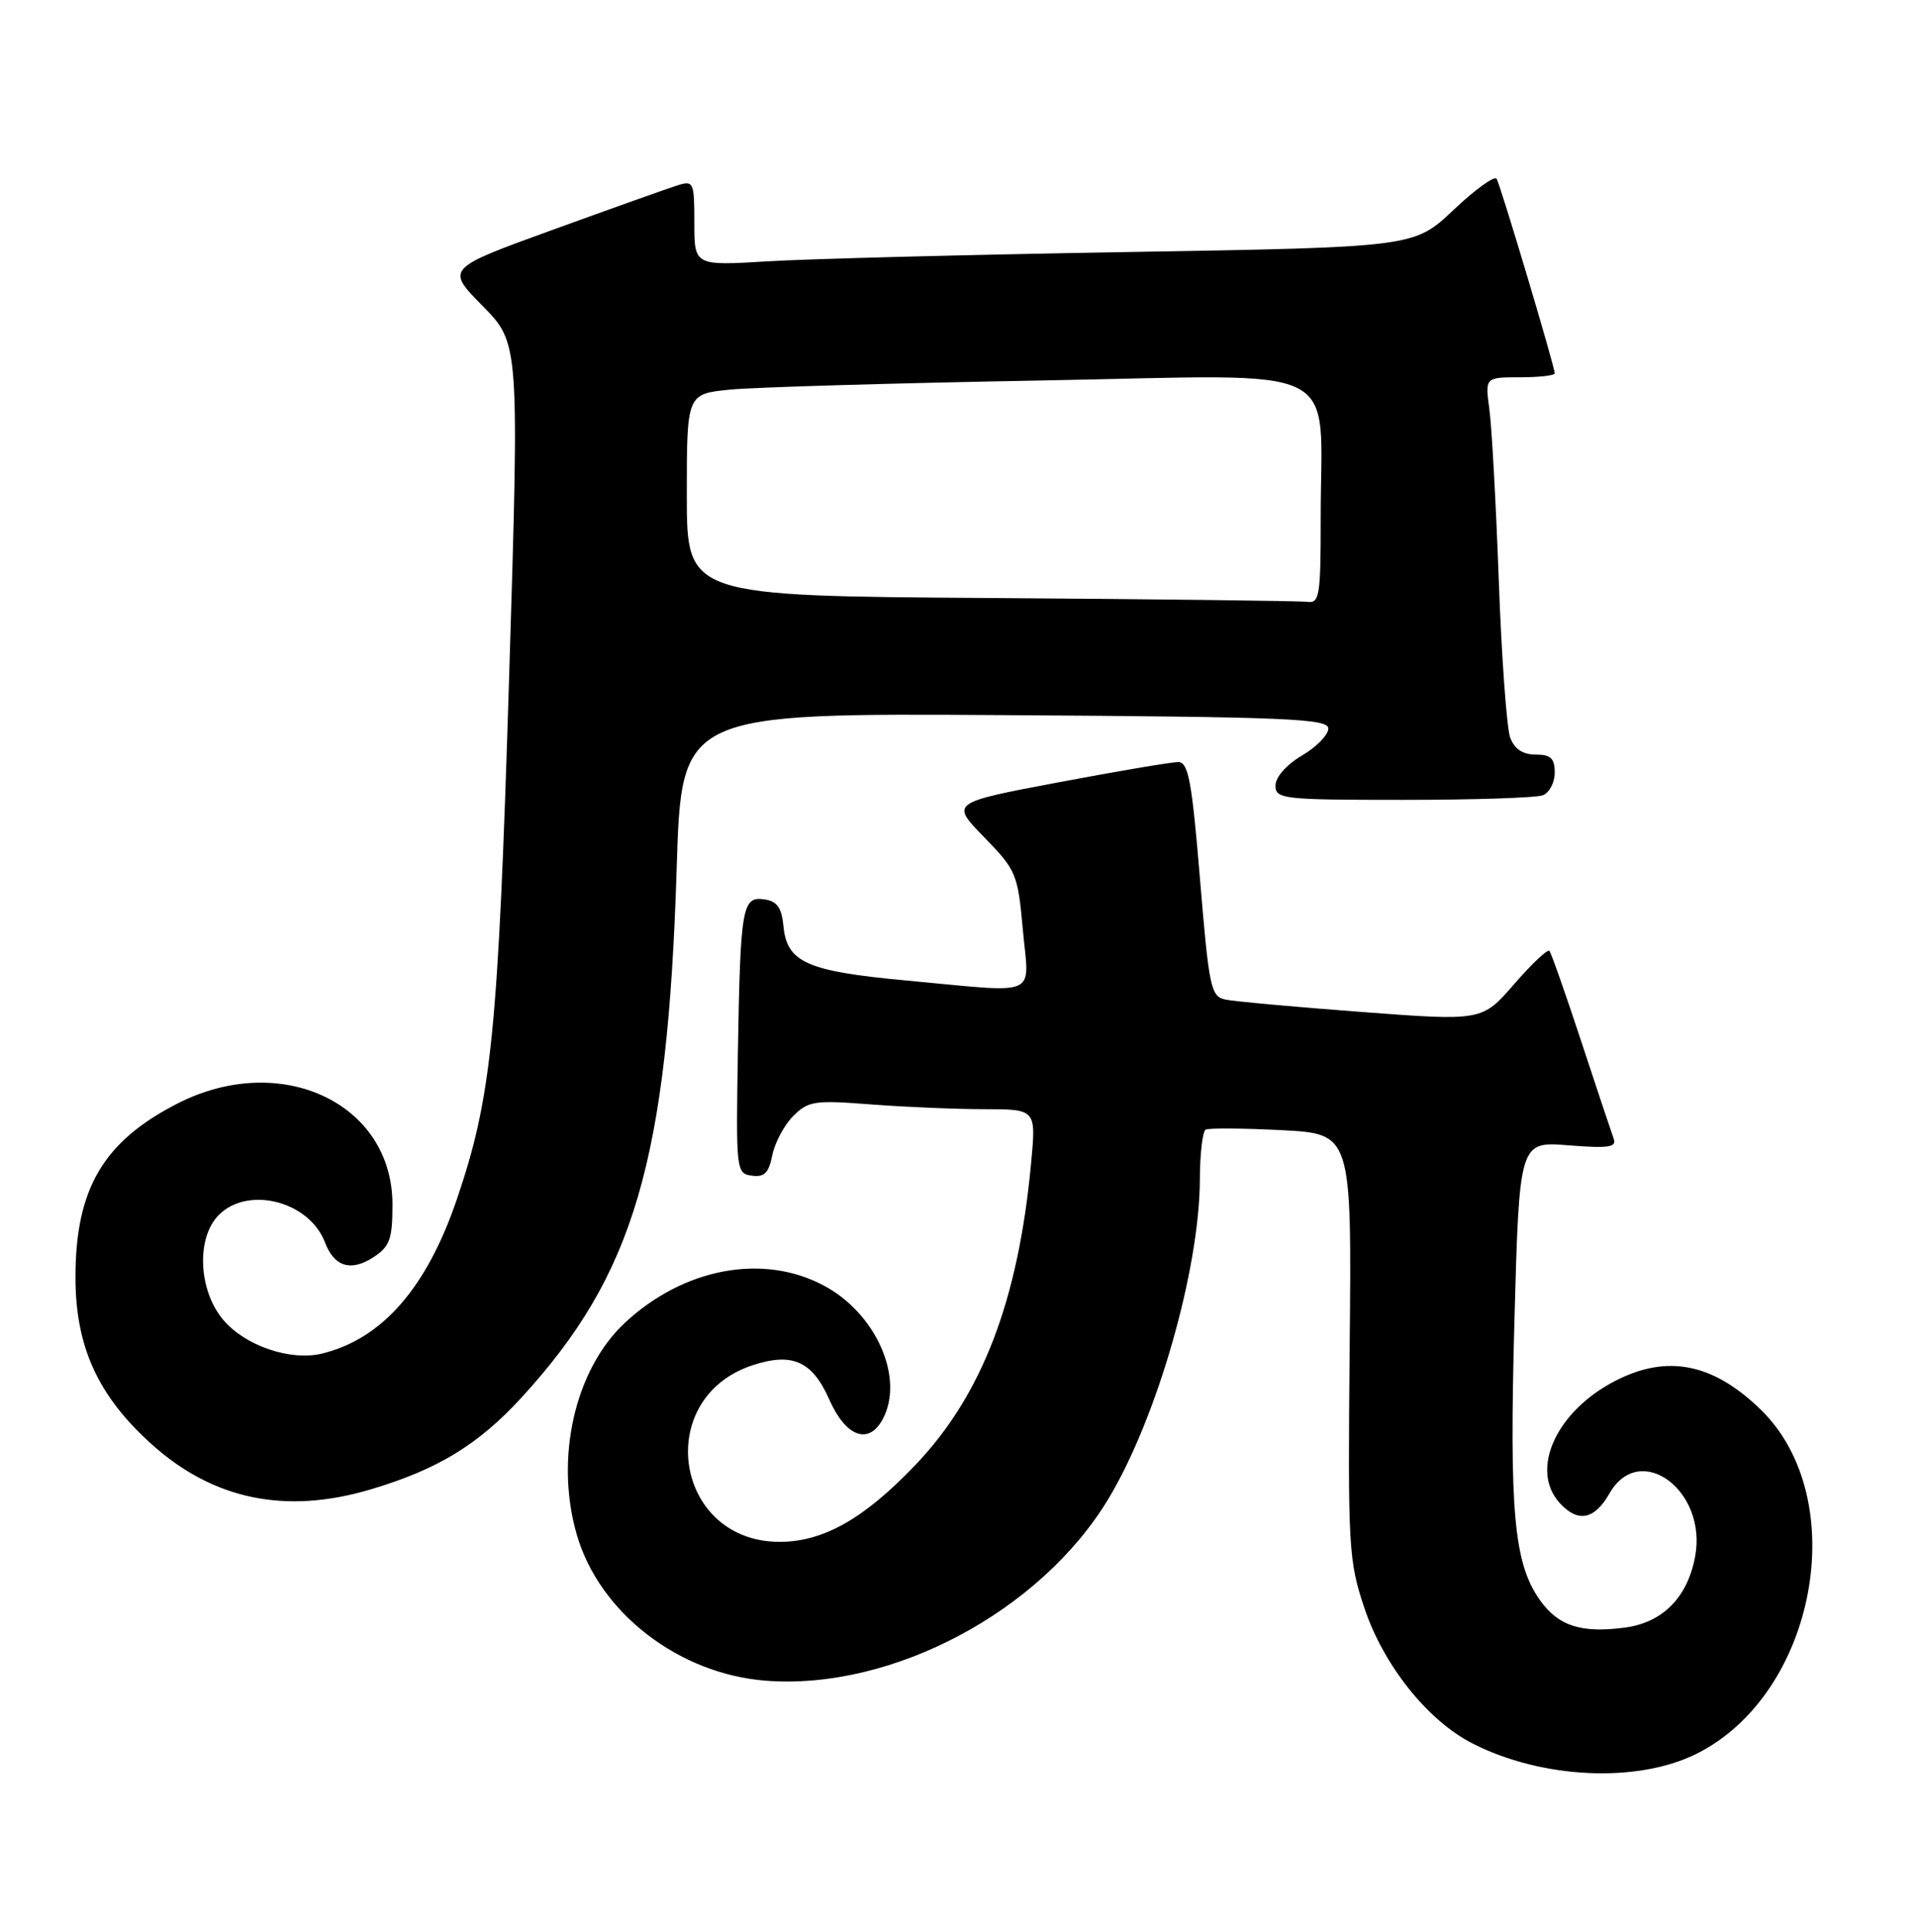 <?xml version="1.0" encoding="UTF-8" standalone="no"?>
<!DOCTYPE svg PUBLIC "-//W3C//DTD SVG 1.1//EN" "http://www.w3.org/Graphics/SVG/1.1/DTD/svg11.dtd" >
<svg xmlns="http://www.w3.org/2000/svg" xmlns:xlink="http://www.w3.org/1999/xlink" version="1.1" viewBox="0 0 254 256">
 <g >
 <path fill="currentColor"
d=" M 224.78 232.42 C 240.64 224.52 245.46 198.63 233.28 186.79 C 226.98 180.67 220.93 179.46 214.09 182.96 C 206.22 186.97 202.65 194.75 206.65 199.17 C 209.06 201.83 211.26 201.41 213.24 197.93 C 217.25 190.88 226.25 197.51 224.60 206.29 C 223.59 211.70 220.31 215.02 215.31 215.69 C 209.52 216.46 206.49 215.49 204.06 212.08 C 200.59 207.22 199.97 200.41 200.66 175.03 C 201.31 151.26 201.31 151.26 207.82 151.78 C 213.13 152.20 214.23 152.04 213.81 150.90 C 213.53 150.13 211.59 144.32 209.51 138.00 C 207.43 131.68 205.53 126.28 205.29 126.01 C 205.06 125.75 202.95 127.73 200.62 130.42 C 196.38 135.31 196.38 135.31 180.44 134.11 C 171.67 133.45 163.55 132.71 162.39 132.47 C 160.43 132.06 160.20 130.97 159.00 116.52 C 157.92 103.47 157.46 101.00 156.11 100.99 C 155.22 100.99 148.08 102.20 140.22 103.68 C 125.95 106.38 125.95 106.38 130.39 110.94 C 134.66 115.32 134.86 115.80 135.53 123.25 C 136.35 132.33 138.04 131.60 120.00 129.93 C 106.96 128.72 104.27 127.54 103.81 122.77 C 103.57 120.28 102.97 119.43 101.29 119.19 C 98.33 118.76 98.10 120.11 97.77 139.50 C 97.51 155.13 97.55 155.51 99.61 155.80 C 101.27 156.04 101.86 155.44 102.33 153.08 C 102.67 151.42 103.91 149.09 105.11 147.89 C 107.10 145.90 107.94 145.78 115.39 146.36 C 119.85 146.70 126.60 146.99 130.39 146.99 C 137.29 147.00 137.29 147.00 136.62 154.14 C 134.93 172.33 130.13 184.86 121.31 194.12 C 114.50 201.26 109.12 204.31 103.33 204.33 C 89.38 204.35 86.43 185.31 99.70 180.93 C 104.99 179.19 107.63 180.37 109.90 185.51 C 112.08 190.43 115.11 191.53 116.96 188.07 C 119.88 182.61 116.06 174.00 109.09 170.33 C 101.05 166.08 90.60 168.05 82.83 175.27 C 76.16 181.47 73.48 193.25 76.43 203.40 C 79.43 213.73 89.94 221.84 101.47 222.73 C 118.20 224.02 137.87 213.57 146.88 198.60 C 153.32 187.89 158.94 168.25 158.98 156.31 C 158.99 152.90 159.34 149.93 159.75 149.70 C 160.16 149.48 164.68 149.51 169.80 149.77 C 179.10 150.25 179.10 150.25 178.83 178.37 C 178.58 205.12 178.68 206.82 180.78 213.10 C 183.32 220.69 189.17 228.03 195.11 231.05 C 204.30 235.74 216.94 236.33 224.78 232.42 Z  M 49.07 197.39 C 57.97 194.75 63.34 191.48 69.08 185.23 C 84.04 168.91 88.45 153.86 89.66 115.00 C 90.30 94.50 90.30 94.50 133.15 94.77 C 170.61 95.01 176.00 95.23 176.00 96.55 C 176.00 97.39 174.43 99.00 172.50 100.13 C 170.45 101.34 169.00 102.99 169.00 104.10 C 169.00 105.89 169.96 106.00 185.92 106.00 C 195.22 106.00 203.55 105.73 204.42 105.39 C 205.29 105.06 206.00 103.71 206.00 102.39 C 206.00 100.50 205.47 100.00 203.48 100.00 C 201.77 100.00 200.67 99.27 200.10 97.75 C 199.64 96.51 198.96 87.17 198.59 77.00 C 198.22 66.83 197.66 56.59 197.34 54.25 C 196.77 50.00 196.77 50.00 201.39 50.00 C 203.92 50.00 206.00 49.76 206.00 49.48 C 206.00 48.60 198.82 24.56 198.30 23.69 C 198.03 23.25 195.46 25.11 192.59 27.82 C 187.37 32.76 187.37 32.76 149.44 33.40 C 128.57 33.75 107.11 34.30 101.75 34.63 C 92.00 35.22 92.00 35.22 92.00 29.54 C 92.00 24.11 91.90 23.90 89.75 24.57 C 88.51 24.96 81.10 27.60 73.28 30.44 C 59.07 35.59 59.07 35.59 63.94 40.54 C 68.82 45.50 68.82 45.50 67.45 90.00 C 66.00 136.98 65.15 145.37 60.52 158.97 C 56.53 170.67 50.66 177.40 42.71 179.37 C 38.51 180.41 32.48 178.36 29.57 174.90 C 26.27 170.98 25.98 164.02 29.00 161.00 C 32.89 157.11 40.98 159.20 43.05 164.63 C 44.29 167.89 46.50 168.56 49.51 166.59 C 51.65 165.18 52.00 164.20 52.00 159.62 C 52.00 146.18 37.20 139.24 23.50 146.25 C 13.68 151.28 10.00 157.55 10.00 169.27 C 10.00 178.48 12.98 184.99 20.10 191.40 C 28.26 198.74 37.84 200.72 49.07 197.39 Z  M 131.25 79.25 C 91.00 78.98 91.00 78.98 91.00 65.59 C 91.00 52.20 91.00 52.20 96.75 51.63 C 99.91 51.32 118.52 50.77 138.10 50.42 C 178.99 49.68 174.97 47.68 174.99 68.75 C 175.00 78.89 174.83 79.98 173.25 79.76 C 172.29 79.63 153.39 79.40 131.25 79.25 Z "/>
</g>
</svg>